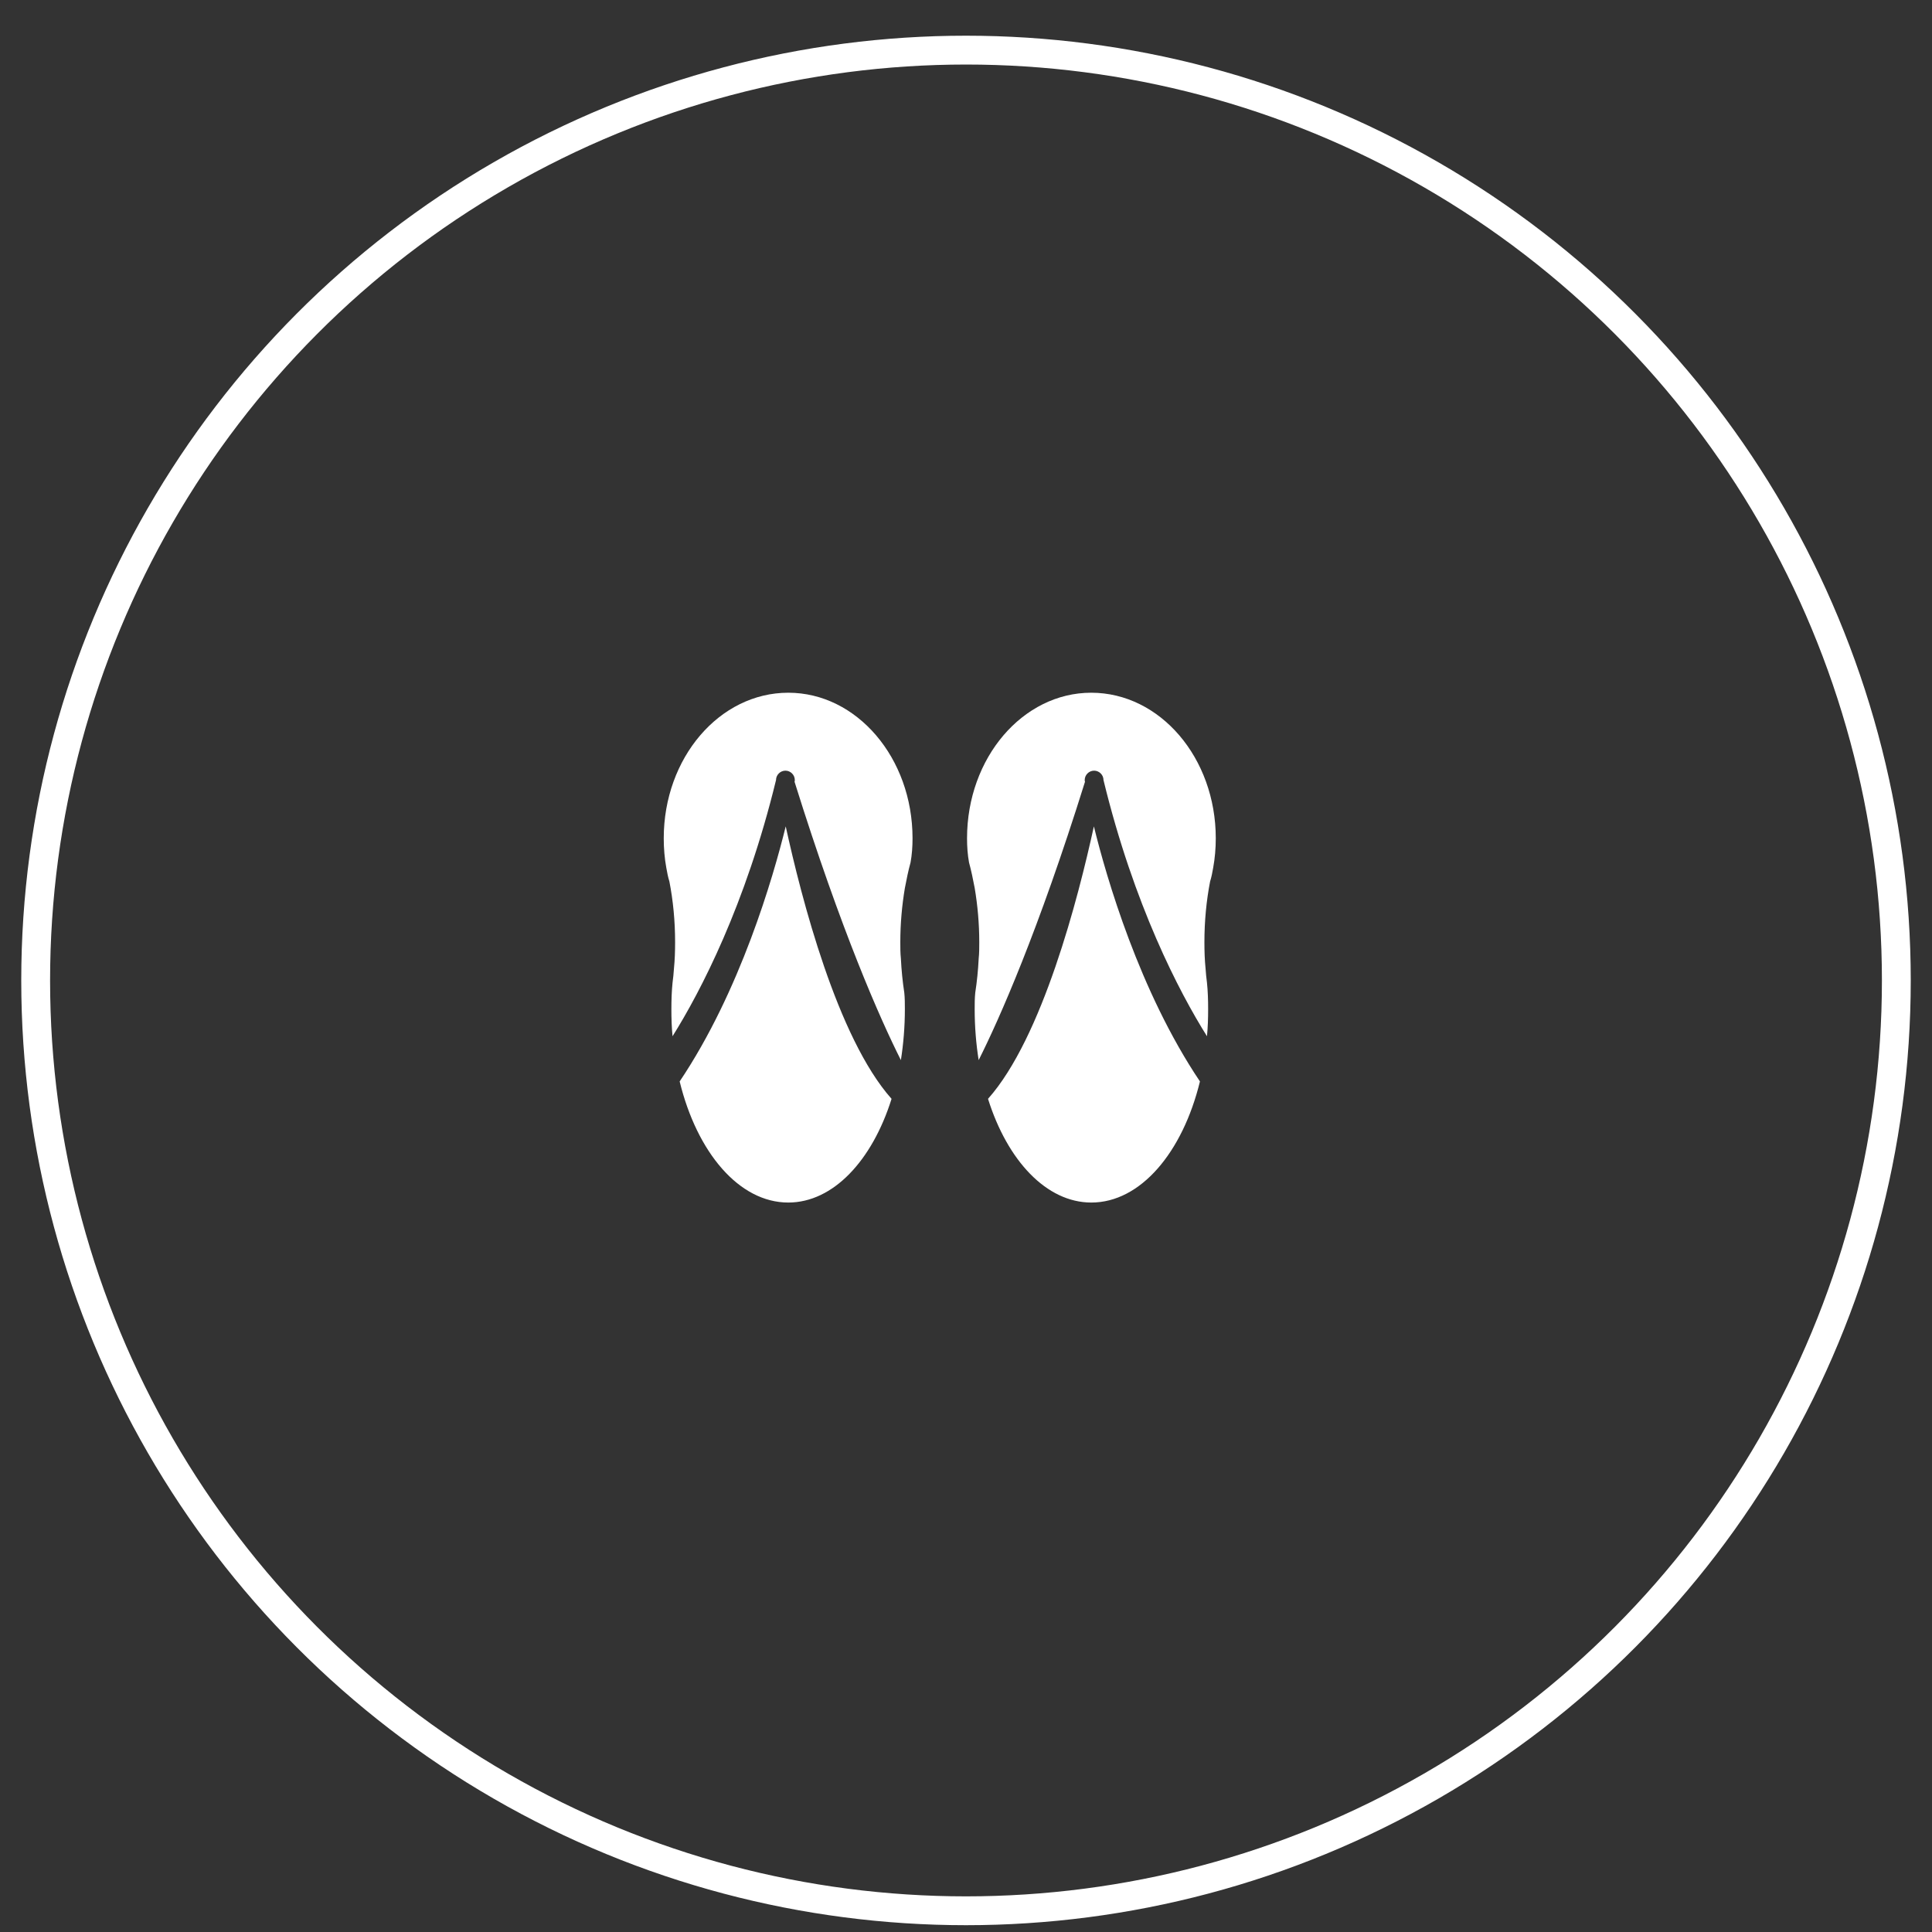 <?xml version="1.0" encoding="utf-8"?>
<!-- Generator: Adobe Illustrator 16.0.0, SVG Export Plug-In . SVG Version: 6.00 Build 0)  -->
<!DOCTYPE svg PUBLIC "-//W3C//DTD SVG 1.1//EN" "http://www.w3.org/Graphics/SVG/1.1/DTD/svg11.dtd">
<svg version="1.1" id="Layer_1" xmlns="http://www.w3.org/2000/svg" xmlns:xlink="http://www.w3.org/1999/xlink" x="0px" y="0px"
	 width="67px" height="67px" viewBox="0 0 67 67" enable-background="new 0 0 67 67" xml:space="preserve">
<rect x="0" y="0" width="67" height="67" fill="#333333" stroke="none"/>
<circle fill="none" stroke="#FFFFFF" stroke-miterlimit="10" cx="33.5" cy="34.001" r="32.263"/>
<g>
	<g>
		<path fill="#FFFFFF" d="M30.916,38.104v0.01c-0.67,2.13-2.021,3.589-3.579,3.589c-1.706,0-3.165-1.735-3.767-4.2
			c2.1-3.126,3.244-7.08,3.678-8.845C27.791,31.143,29.033,35.984,30.916,38.104z"/>
		<path fill="#FFFFFF" d="M31.646,29.072c0,0.286-0.02,0.572-0.069,0.838c-0.079,0.286-0.138,0.581-0.197,0.888
			c-0.099,0.591-0.158,1.223-0.158,1.874c0,0.187,0,0.384,0.02,0.571c0.02,0.404,0.059,0.799,0.118,1.183
			c0.02,0.188,0.02,0.386,0.02,0.572c0,0.611-0.05,1.203-0.138,1.766c-0.71-1.41-2.061-4.447-3.688-9.654
			c0.009-0.019,0.009-0.039,0.009-0.059c0-0.178-0.147-0.325-0.325-0.325c-0.177,0-0.326,0.147-0.326,0.325
			c-1.055,4.338-2.623,7.347-3.589,8.885c-0.03-0.306-0.04-0.621-0.04-0.938c0-0.315,0.01-0.621,0.04-0.917
			c0.02-0.157,0.04-0.325,0.049-0.492c0.03-0.296,0.04-0.603,0.04-0.917c0-0.73-0.069-1.44-0.198-2.102
			c-0.049-0.157-0.078-0.314-0.108-0.482c-0.059-0.325-0.088-0.671-0.088-1.016c0-2.791,1.933-5.049,4.319-5.049
			C29.713,24.023,31.646,26.281,31.646,29.072z"/>
	</g>
	<g>
		<path fill="#FFFFFF" d="M34.266,38.104v0.01c0.67,2.13,2.021,3.589,3.58,3.589c1.706,0,3.165-1.735,3.767-4.2
			c-2.101-3.126-3.245-7.08-3.678-8.845C37.392,31.143,36.149,35.984,34.266,38.104z"/>
		<path fill="#FFFFFF" d="M33.536,29.072c0,0.286,0.02,0.572,0.069,0.838c0.079,0.286,0.138,0.581,0.197,0.888
			c0.099,0.591,0.158,1.223,0.158,1.874c0,0.187,0,0.384-0.02,0.571c-0.02,0.404-0.06,0.799-0.119,1.183
			c-0.02,0.188-0.02,0.386-0.02,0.572c0,0.611,0.049,1.203,0.138,1.766c0.709-1.41,2.061-4.447,3.688-9.654
			c-0.01-0.019-0.01-0.039-0.01-0.059c0-0.178,0.148-0.325,0.326-0.325c0.177,0,0.325,0.147,0.325,0.325
			c1.055,4.338,2.623,7.347,3.589,8.885c0.03-0.306,0.04-0.621,0.04-0.938c0-0.315-0.009-0.621-0.04-0.917
			c-0.02-0.157-0.039-0.325-0.049-0.492c-0.03-0.296-0.04-0.603-0.04-0.917c0-0.73,0.069-1.44,0.197-2.102
			c0.049-0.157,0.079-0.314,0.108-0.482c0.059-0.325,0.089-0.671,0.089-1.016c0-2.791-1.933-5.049-4.319-5.049
			C35.469,24.023,33.536,26.281,33.536,29.072z"/>
	</g>
</g>
</svg>
